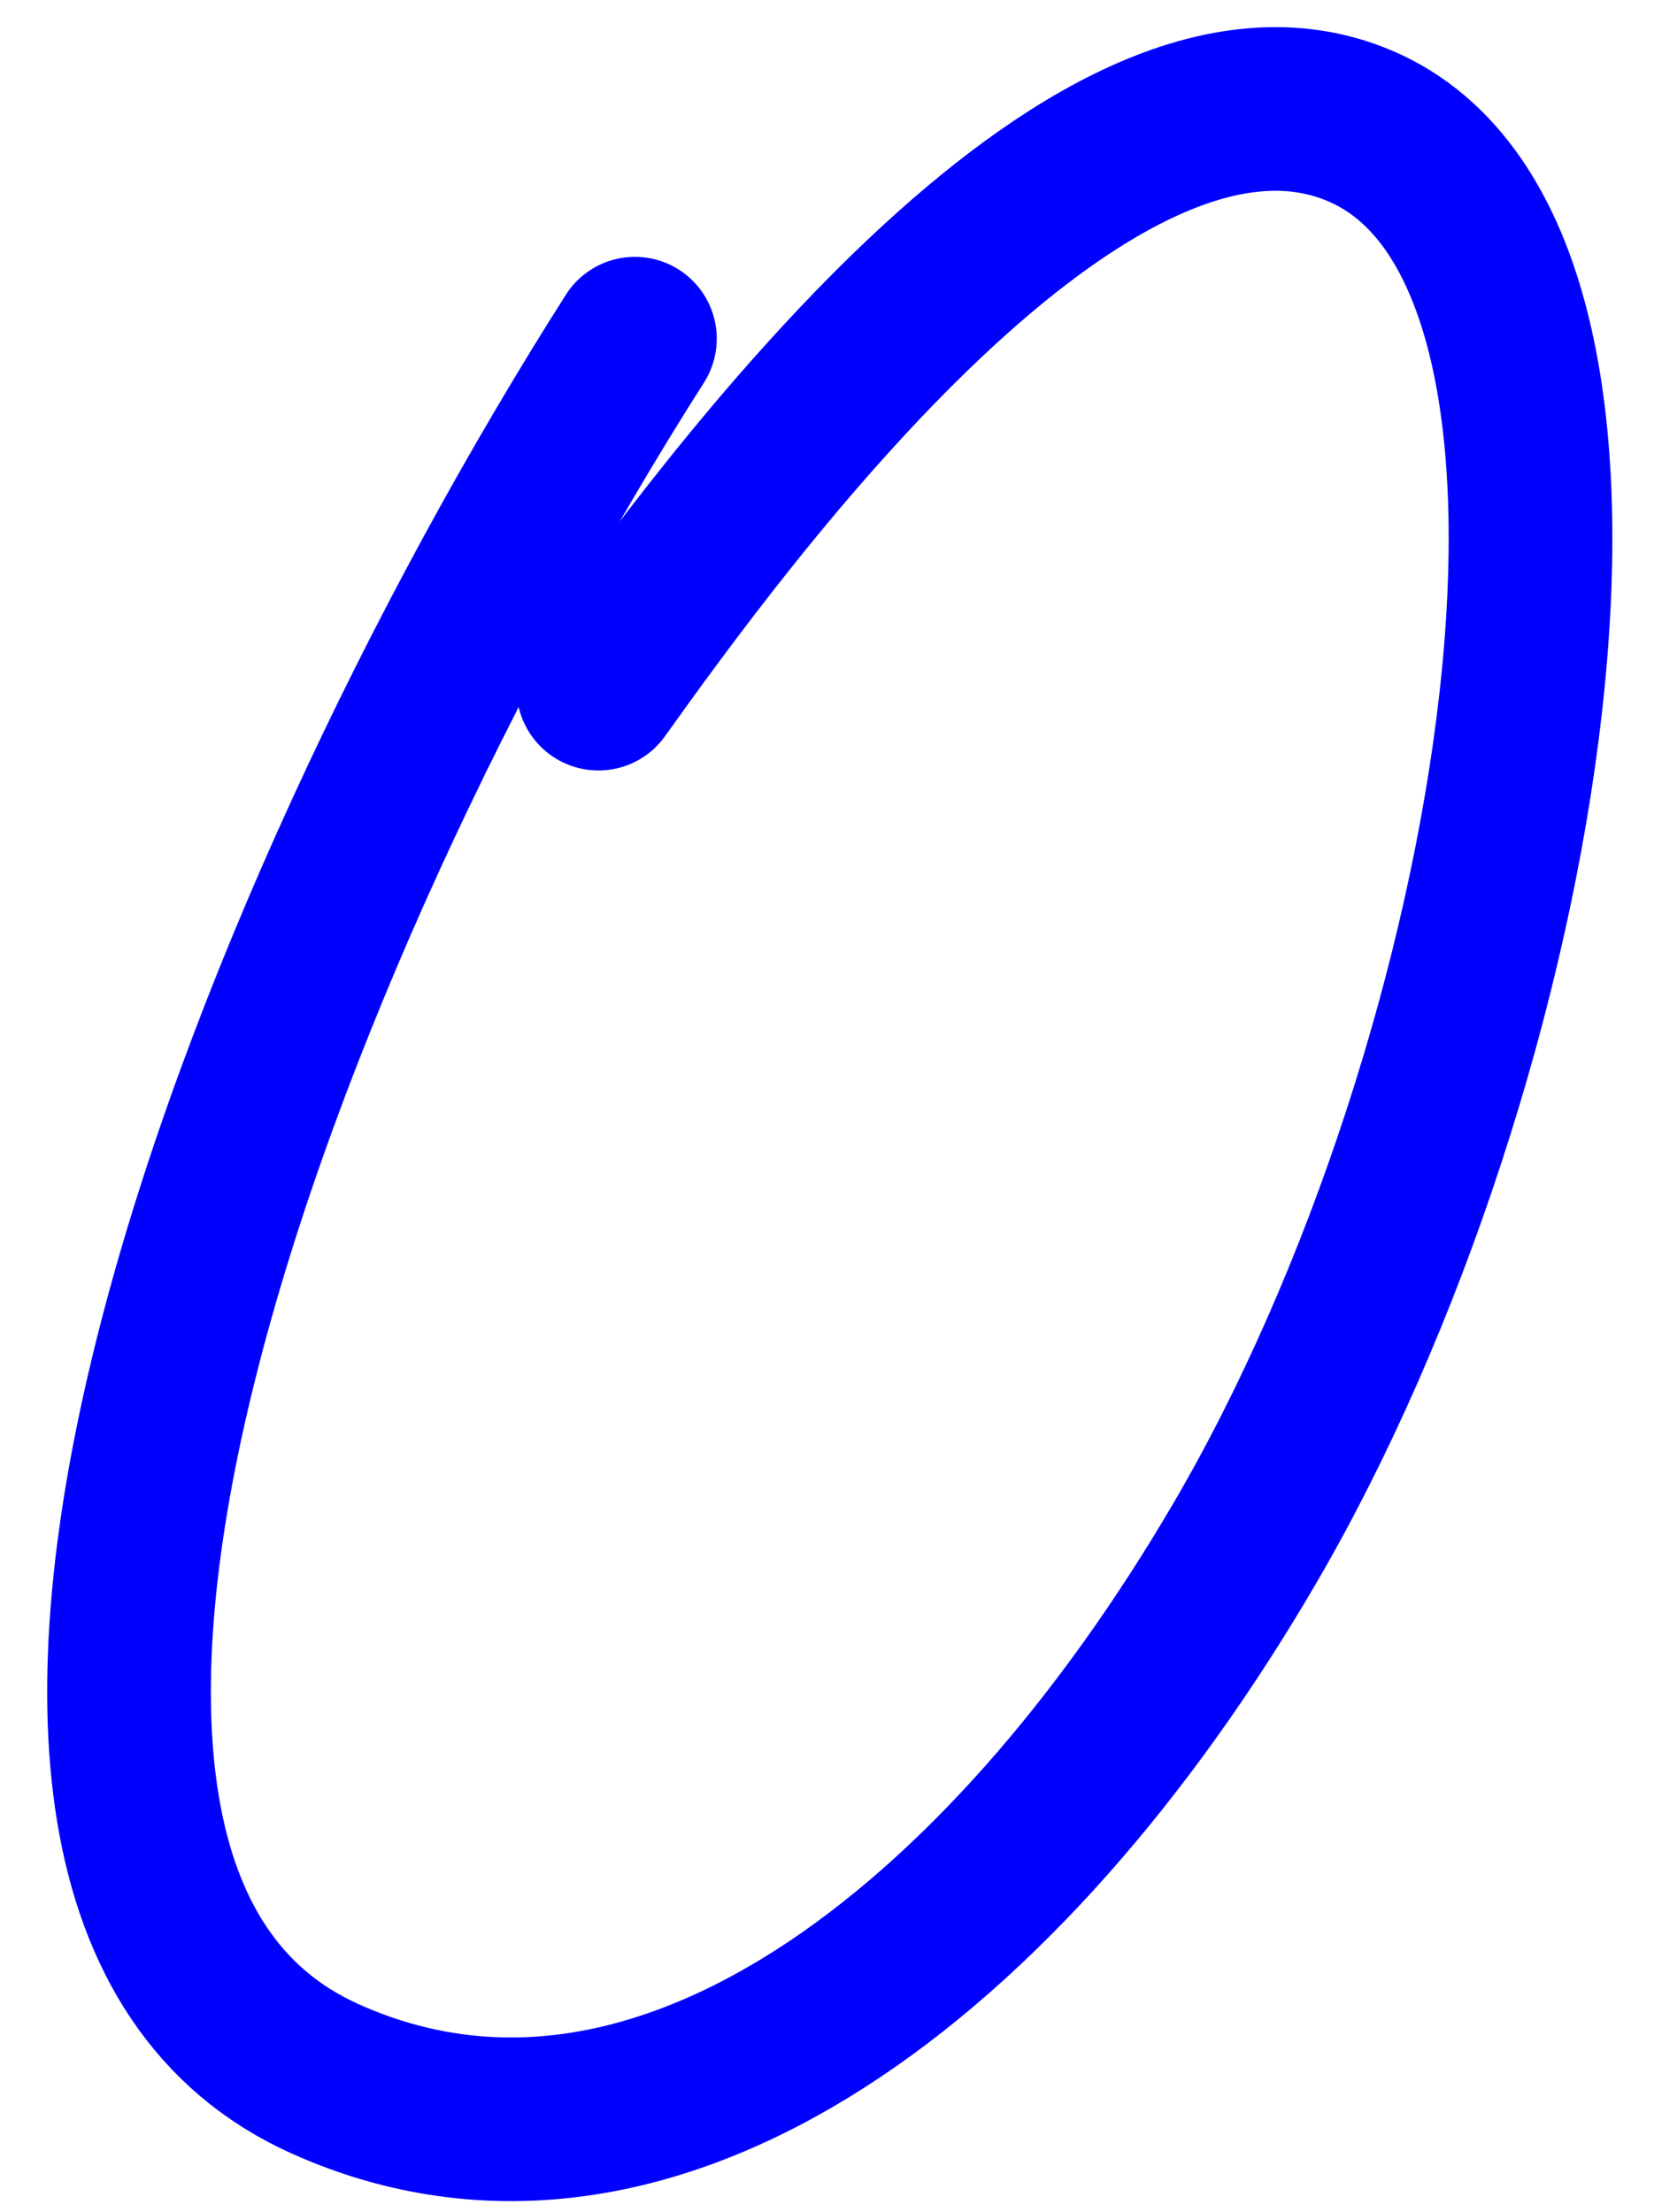 <?xml version="1.0" encoding="iso-8859-1"?>
<!-- Generator: Adobe Illustrator 17.0.0, SVG Export Plug-In . SVG Version: 6.00 Build 0)  -->
<!DOCTYPE svg PUBLIC "-//W3C//DTD SVG 1.1//EN" "http://www.w3.org/Graphics/SVG/1.1/DTD/svg11.dtd">
<svg version="1.1" xmlns="http://www.w3.org/2000/svg" xmlns:xlink="http://www.w3.org/1999/xlink" x="0px" y="0px"
	 width="291.029px" height="389.335px" viewBox="0 0 291.029 389.335" style="enable-background:new 0 0 291.029 389.335;"
	 xml:space="preserve">
<g id="font" style="display:none;">
	<path style="display:inline;stroke:#000000;stroke-width:9;stroke-linecap:round;stroke-linejoin:round;stroke-miterlimit:10;" d="
		M275.397,162.036c-15.559,62.58-41.249,116.34-76.708,158.34c-14.835,18.06-32.203,33.18-49.209,44.52
		c-18.092,10.92-33.65,17.64-49.933,20.58c-0.362,0-1.086,0-1.81,0.42c-31.841,4.2-58.616-8.4-72.728-35.28
		c-6.875-13.02-10.855-28.979-11.579-47.46c-1.085-18.899,1.447-40.739,6.513-65.939c12.302-49.56,39.801-112.14,80.327-180.179
		c4.342-6.3,11.94-8.4,17.006-4.2c5.065,5.46,6.513,14.28,3.618,20.16c-40.525,65.52-65.129,122.639-77.07,172.199
		c-9.408,40.319-8.684,71.399,1.809,90.3c12.664,24.359,36.907,23.939,49.933,22.26c54.999-9.66,126.641-81.9,155.588-203.699
		c7.599-32.76,9.77-61.32,5.789-81.479c-1.809-11.341-7.236-26.46-19.177-32.761c-13.75-6.3-31.479-1.26-51.742,13.44
		c-15.559,12.18-41.249,38.22-67.663,88.199c-4.342,8.4-11.94,10.5-17.368,5.46c-5.79-3.779-8.684-11.76-4.704-19.739
		c22.434-43.68,49.571-77.28,76.347-97.859c26.414-20.58,53.189-25.62,74.537-15.54c9.046,4.199,15.559,10.92,21.71,20.579
		c5.79,8.4,9.77,19.32,12.303,31.92C285.89,91.896,283.719,122.976,275.397,162.036z"/>
</g>
<g id="vectorized-fonts">
	<path style="fill:none;stroke:#0000FF;stroke-width:28.8;stroke-linecap:round;stroke-linejoin:round;stroke-miterlimit:10;" d="
		M111.715,59.602c-66.755,104.964-130.5,272.113-54.5,306.247c57.94,26.022,119.844-22.465,161.79-94.223
		c49.529-84.732,73.21-226.772,20.387-249.426c-47.655-20.437-112.165,68.263-134.099,98.993"/>
</g>
</svg>
